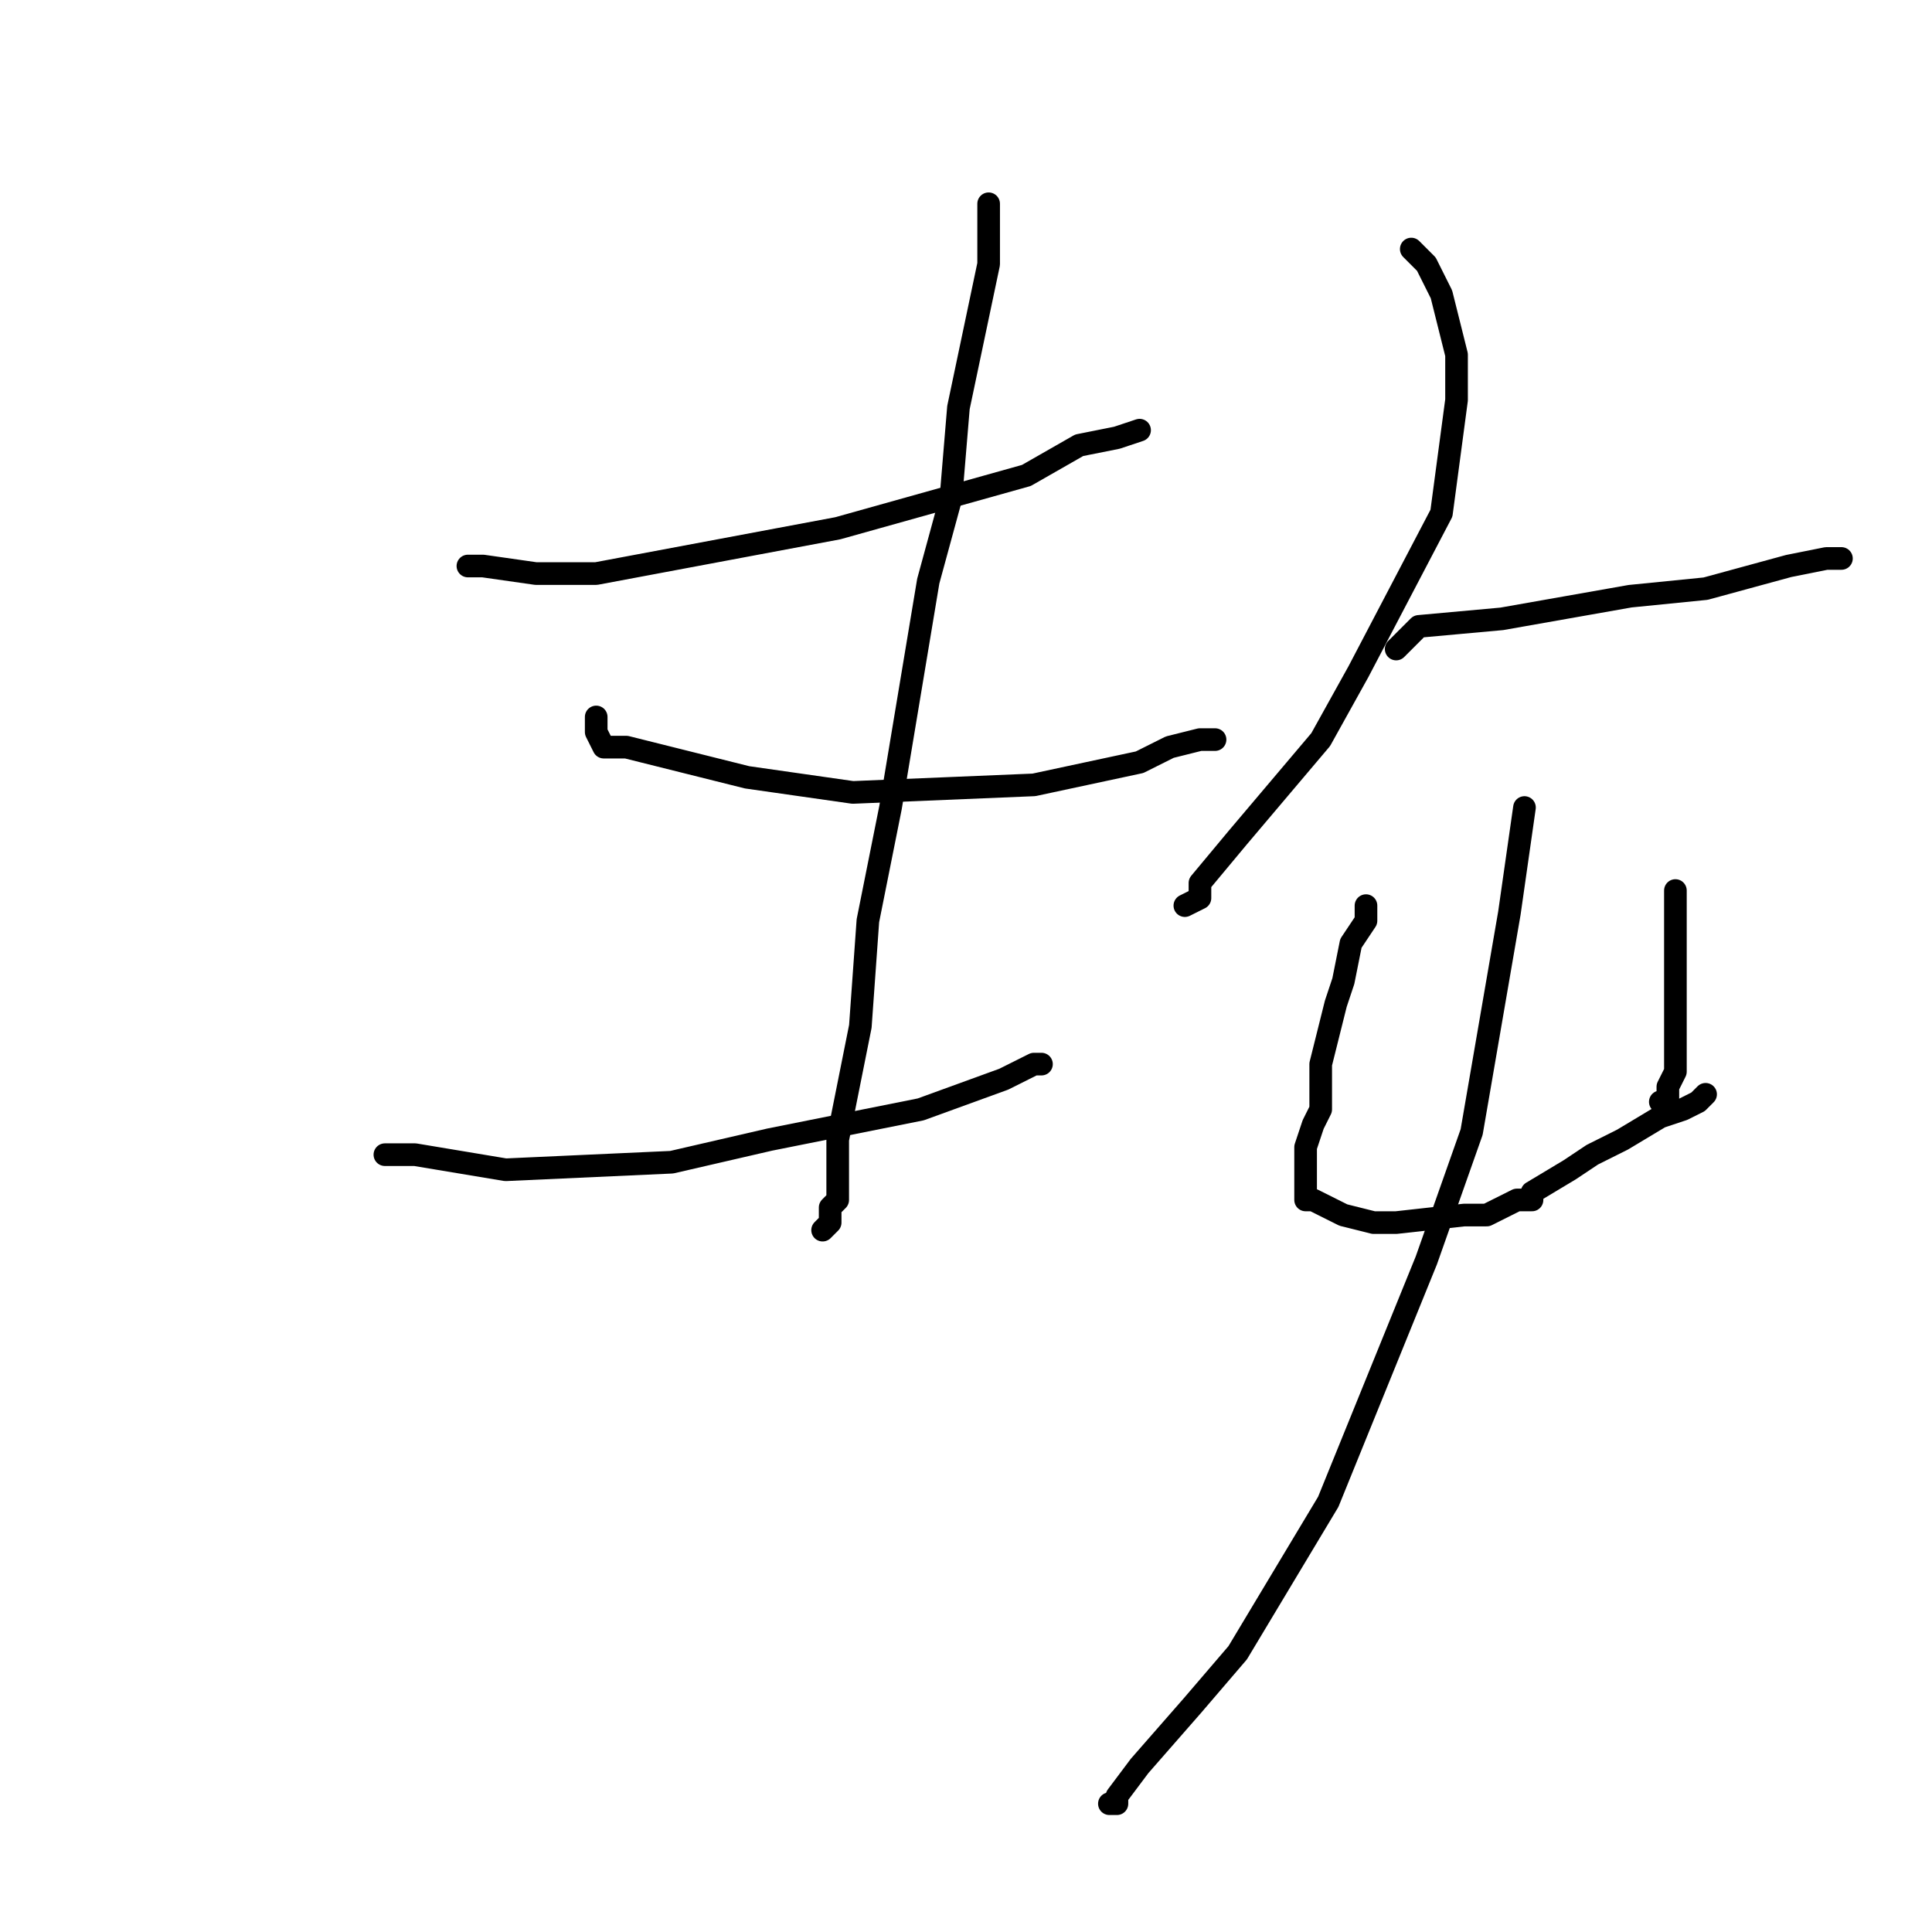<?xml version="1.0" standalone="no"?>
    <svg width="256" height="256" xmlns="http://www.w3.org/2000/svg" version="1.1">
    <polyline stroke="black" stroke-width="3" stroke-linecap="round" fill="transparent" stroke-linejoin="round" points="62 75 63 75 64 75 71 76 79 76 111 70 136 63 143 59 148 58 151 57 151 57 151 57 " />
        <polyline stroke="black" stroke-width="3" stroke-linecap="round" fill="transparent" stroke-linejoin="round" points="79 95 79 96 79 97 80 99 83 99 99 103 113 105 137 104 151 101 155 99 159 98 161 98 161 98 " />
        <polyline stroke="black" stroke-width="3" stroke-linecap="round" fill="transparent" stroke-linejoin="round" points="51 153 52 153 53 153 55 153 67 155 89 154 102 151 122 147 133 143 135 142 137 141 138 141 138 141 " />
        <polyline stroke="black" stroke-width="3" stroke-linecap="round" fill="transparent" stroke-linejoin="round" points="131 27 131 31 131 35 127 54 126 66 123 77 118 107 115 122 114 136 111 151 111 159 110 160 110 162 109 163 109 163 109 163 " />
        <polyline stroke="black" stroke-width="3" stroke-linecap="round" fill="transparent" stroke-linejoin="round" points="187 33 188 34 189 35 191 39 193 47 193 53 191 68 180 89 175 98 164 111 159 117 159 119 157 120 157 120 " />
        <polyline stroke="black" stroke-width="3" stroke-linecap="round" fill="transparent" stroke-linejoin="round" points="185 86 186 85 187 84 188 83 199 82 216 79 226 78 237 75 242 74 243 74 244 74 244 74 " />
        <polyline stroke="black" stroke-width="3" stroke-linecap="round" fill="transparent" stroke-linejoin="round" points="181 120 181 121 181 122 179 125 178 130 177 133 175 141 175 147 174 149 173 152 173 155 173 157 173 159 174 159 178 161 182 162 185 162 194 161 196 161 197 161 201 159 203 159 203 158 208 155 211 153 215 151 220 148 223 147 225 146 226 145 226 145 " />
        <polyline stroke="black" stroke-width="3" stroke-linecap="round" fill="transparent" stroke-linejoin="round" points="222 118 222 122 222 126 222 135 222 141 222 142 221 144 221 145 221 146 220 146 220 146 " />
        <polyline stroke="black" stroke-width="3" stroke-linecap="round" fill="transparent" stroke-linejoin="round" points="202 107 202 107 202 107 200 121 195 150 189 167 176 199 164 219 158 226 151 234 148 238 148 239 147 239 147 239 " />
        </svg>
